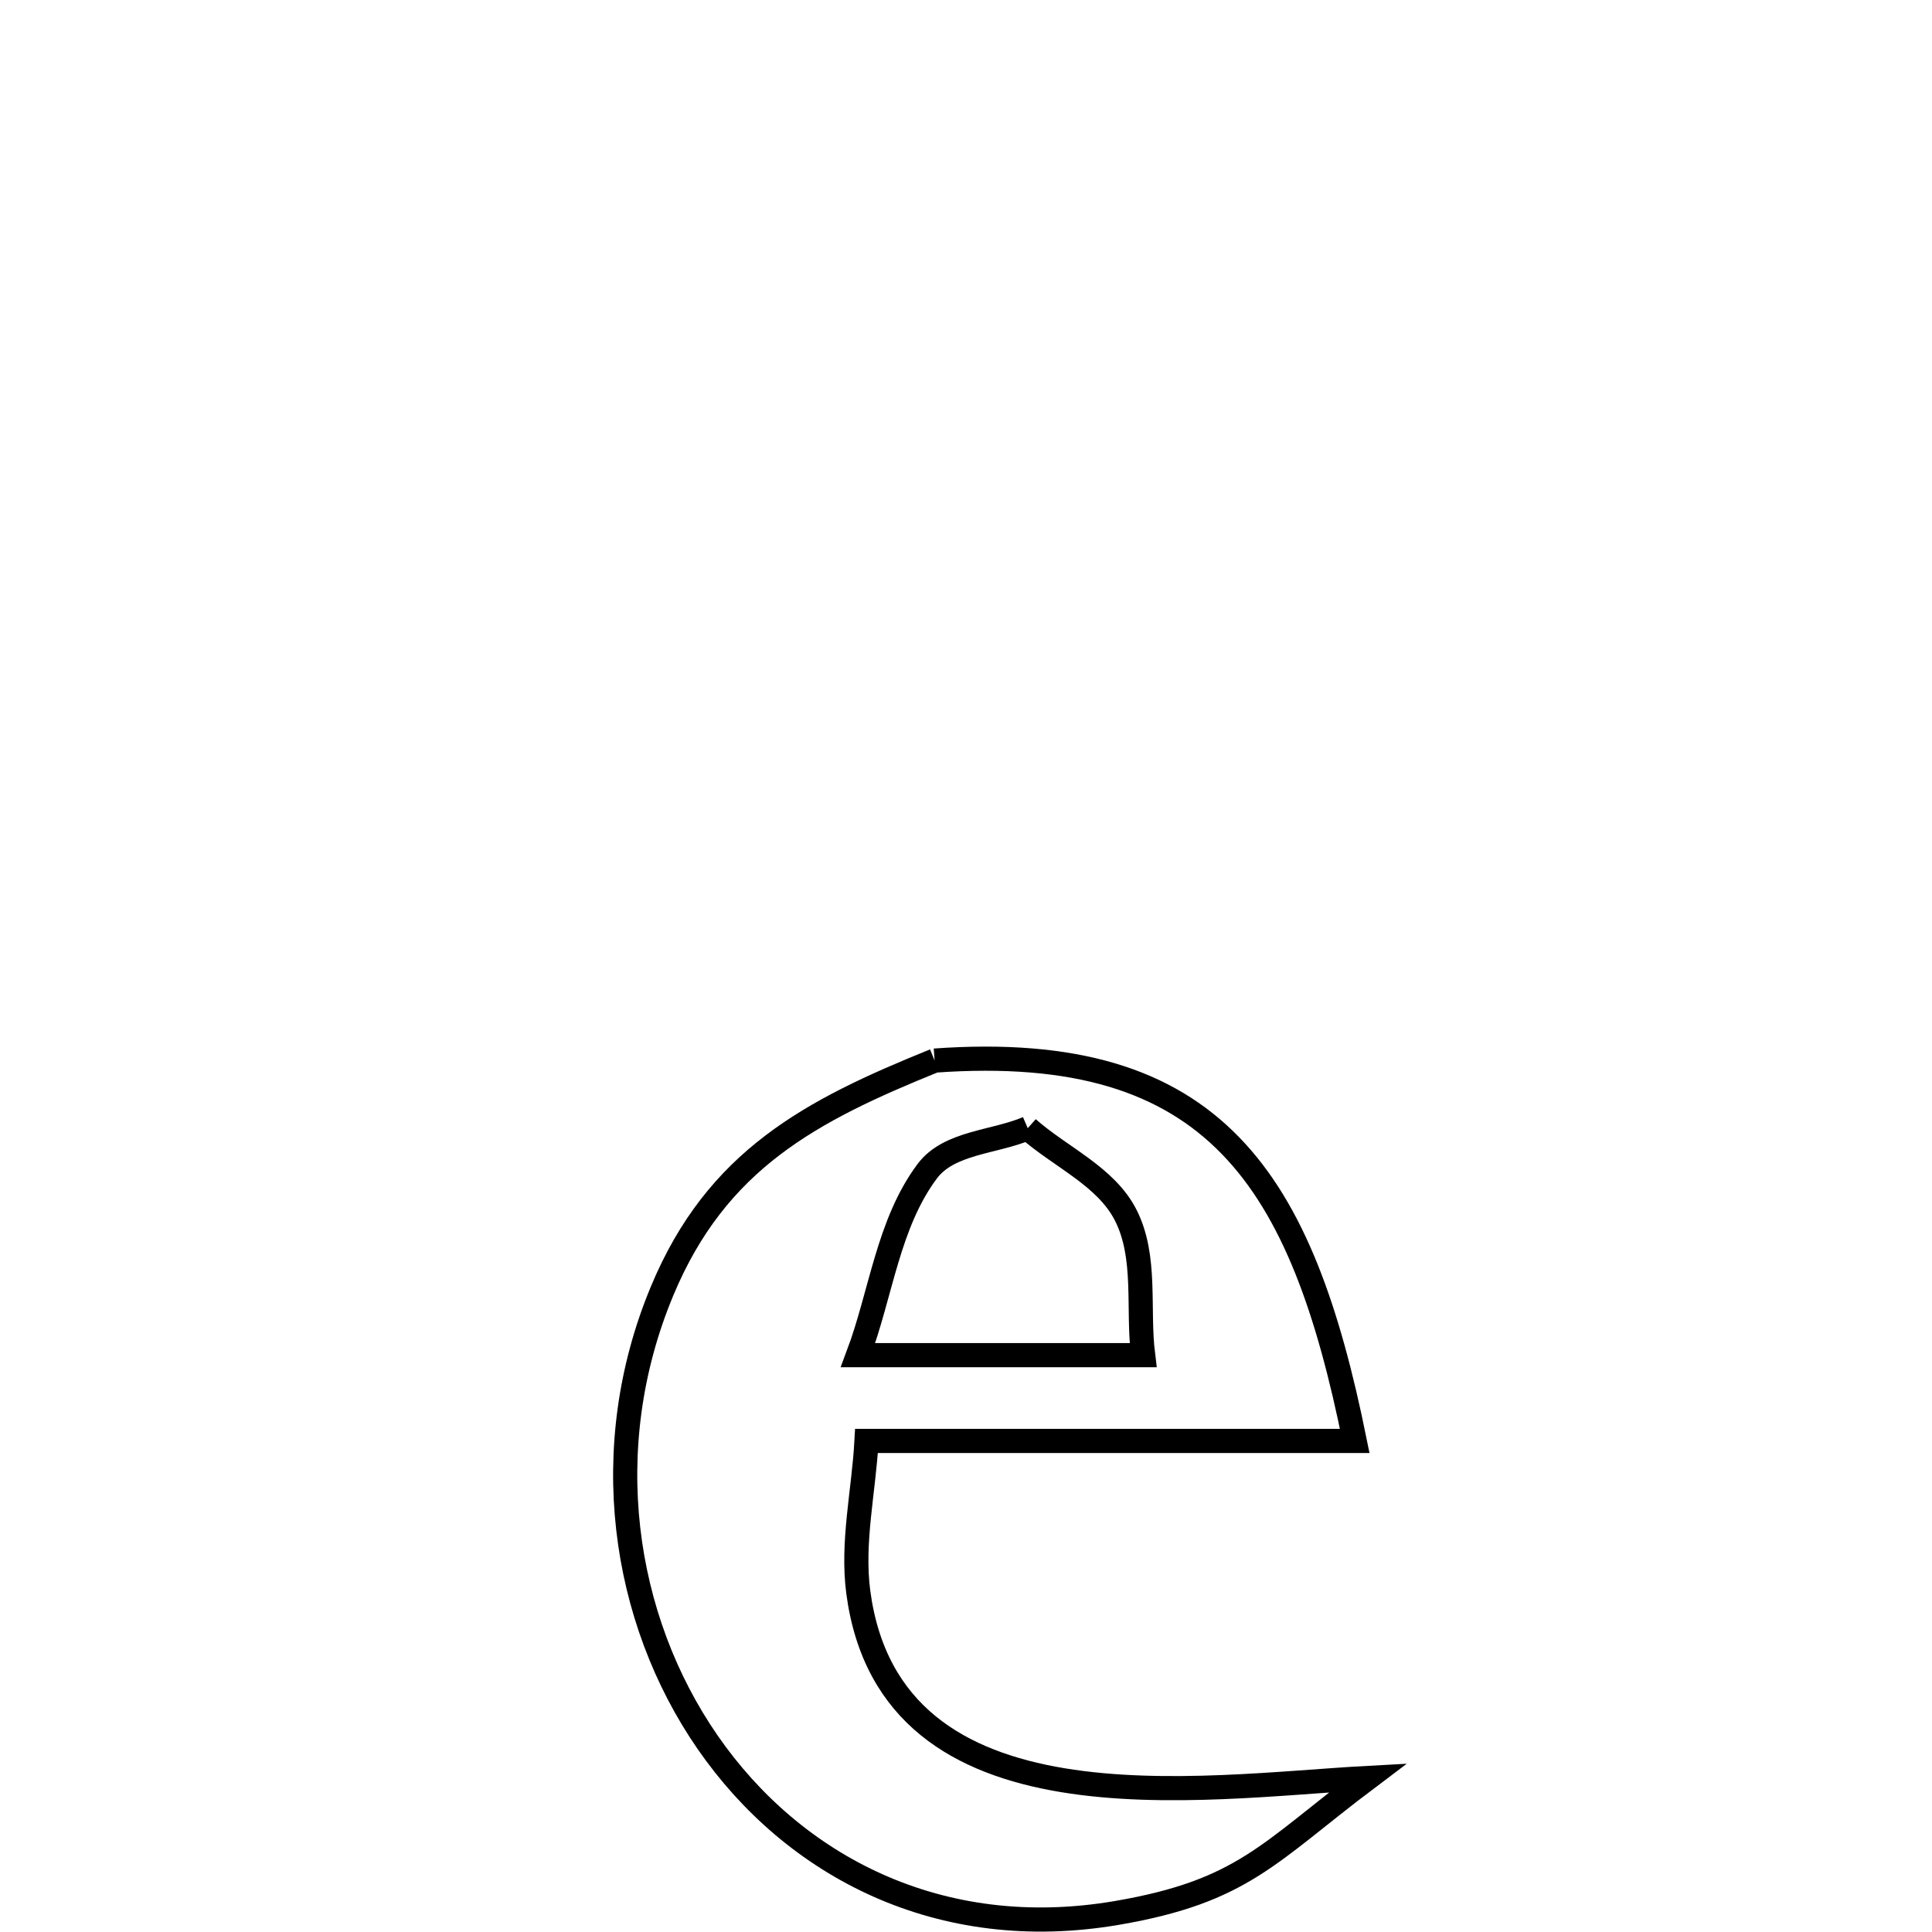 <svg xmlns="http://www.w3.org/2000/svg" viewBox="0.0 0.0 24.0 24.0" height="200px" width="200px"><path fill="none" stroke="black" stroke-width=".3" stroke-opacity="1.0"  filling="0" d="M11.61 13.175 L11.61 13.175 C13.358 13.05 14.499 13.422 15.284 14.23 C16.07 15.037 16.501 16.281 16.829 17.9 L16.829 17.9 C14.807 17.9 12.786 17.9 10.764 17.9 L10.764 17.9 C10.73 18.526 10.58 19.157 10.662 19.779 C10.864 21.298 11.928 21.903 13.201 22.114 C14.474 22.325 15.956 22.142 16.992 22.086 L16.992 22.086 C15.755 23.018 15.442 23.493 13.881 23.762 C11.675 24.142 9.856 23.183 8.791 21.644 C7.726 20.104 7.414 17.983 8.224 16.039 C8.903 14.407 10.072 13.797 11.61 13.175 L11.61 13.175"></path>
<path fill="none" stroke="black" stroke-width=".3" stroke-opacity="1.0"  filling="0" d="M12.767 14.015 L12.767 14.015 C13.173 14.375 13.738 14.611 13.984 15.095 C14.249 15.616 14.128 16.255 14.2 16.834 L14.2 16.834 C14.132 16.834 10.677 16.834 10.659 16.834 L10.659 16.834 C10.945 16.073 11.031 15.202 11.518 14.55 C11.789 14.187 12.351 14.193 12.767 14.015 L12.767 14.015"></path></svg>